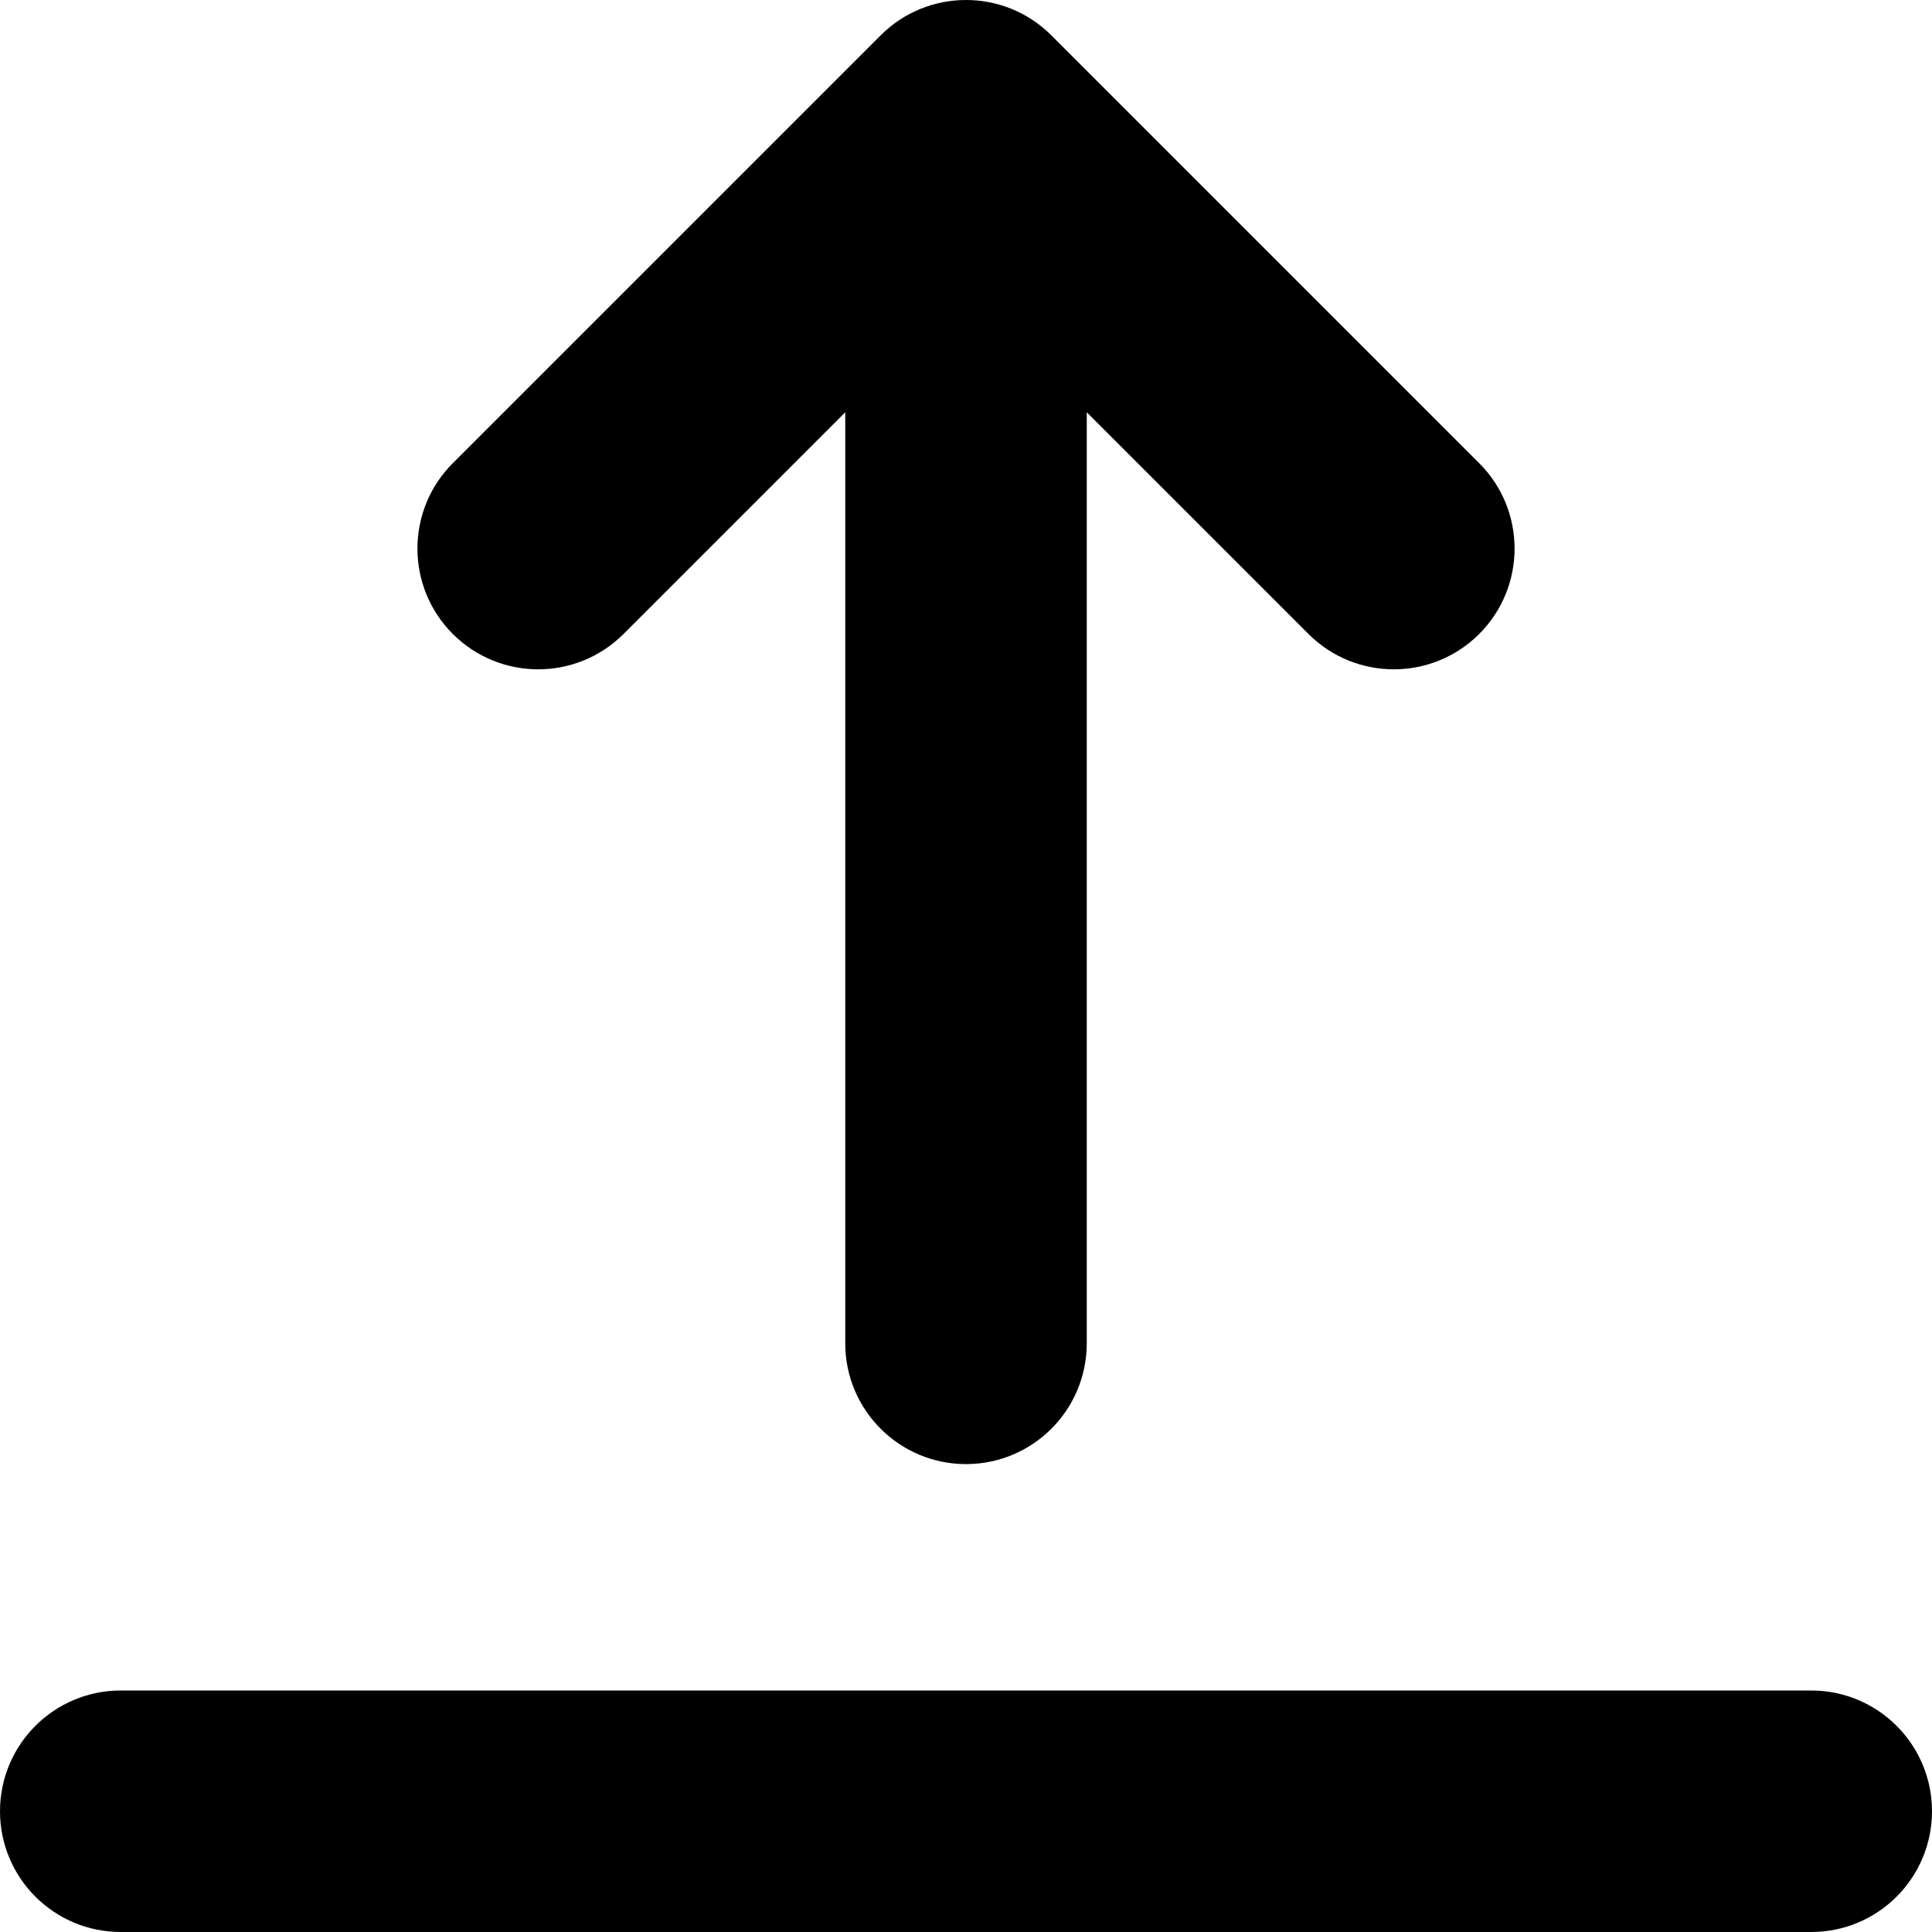 <svg id="Layer_1" enable-background="new 0 0 512 512" height="512" viewBox="0 0 512 512" width="512" xmlns="http://www.w3.org/2000/svg"><path d="m512 480c0 17.673-14.327 32-32 32h-448c-17.673 0-32-14.327-32-32s14.327-32 32-32h448c17.673 0 32 14.326 32 32zm-369.377-302.622c8.189 0 16.379-3.124 22.627-9.373l58.75-58.75v246.746c0 17.673 14.327 32 32 32s32-14.327 32-32v-246.746l58.75 58.75c12.497 12.497 32.758 12.497 45.255 0s12.497-32.758 0-45.255l-113.378-113.377c-12.497-12.497-32.758-12.497-45.255 0l-113.377 113.377c-12.497 12.497-12.497 32.758 0 45.255 6.249 6.249 14.438 9.373 22.628 9.373z"/></svg>